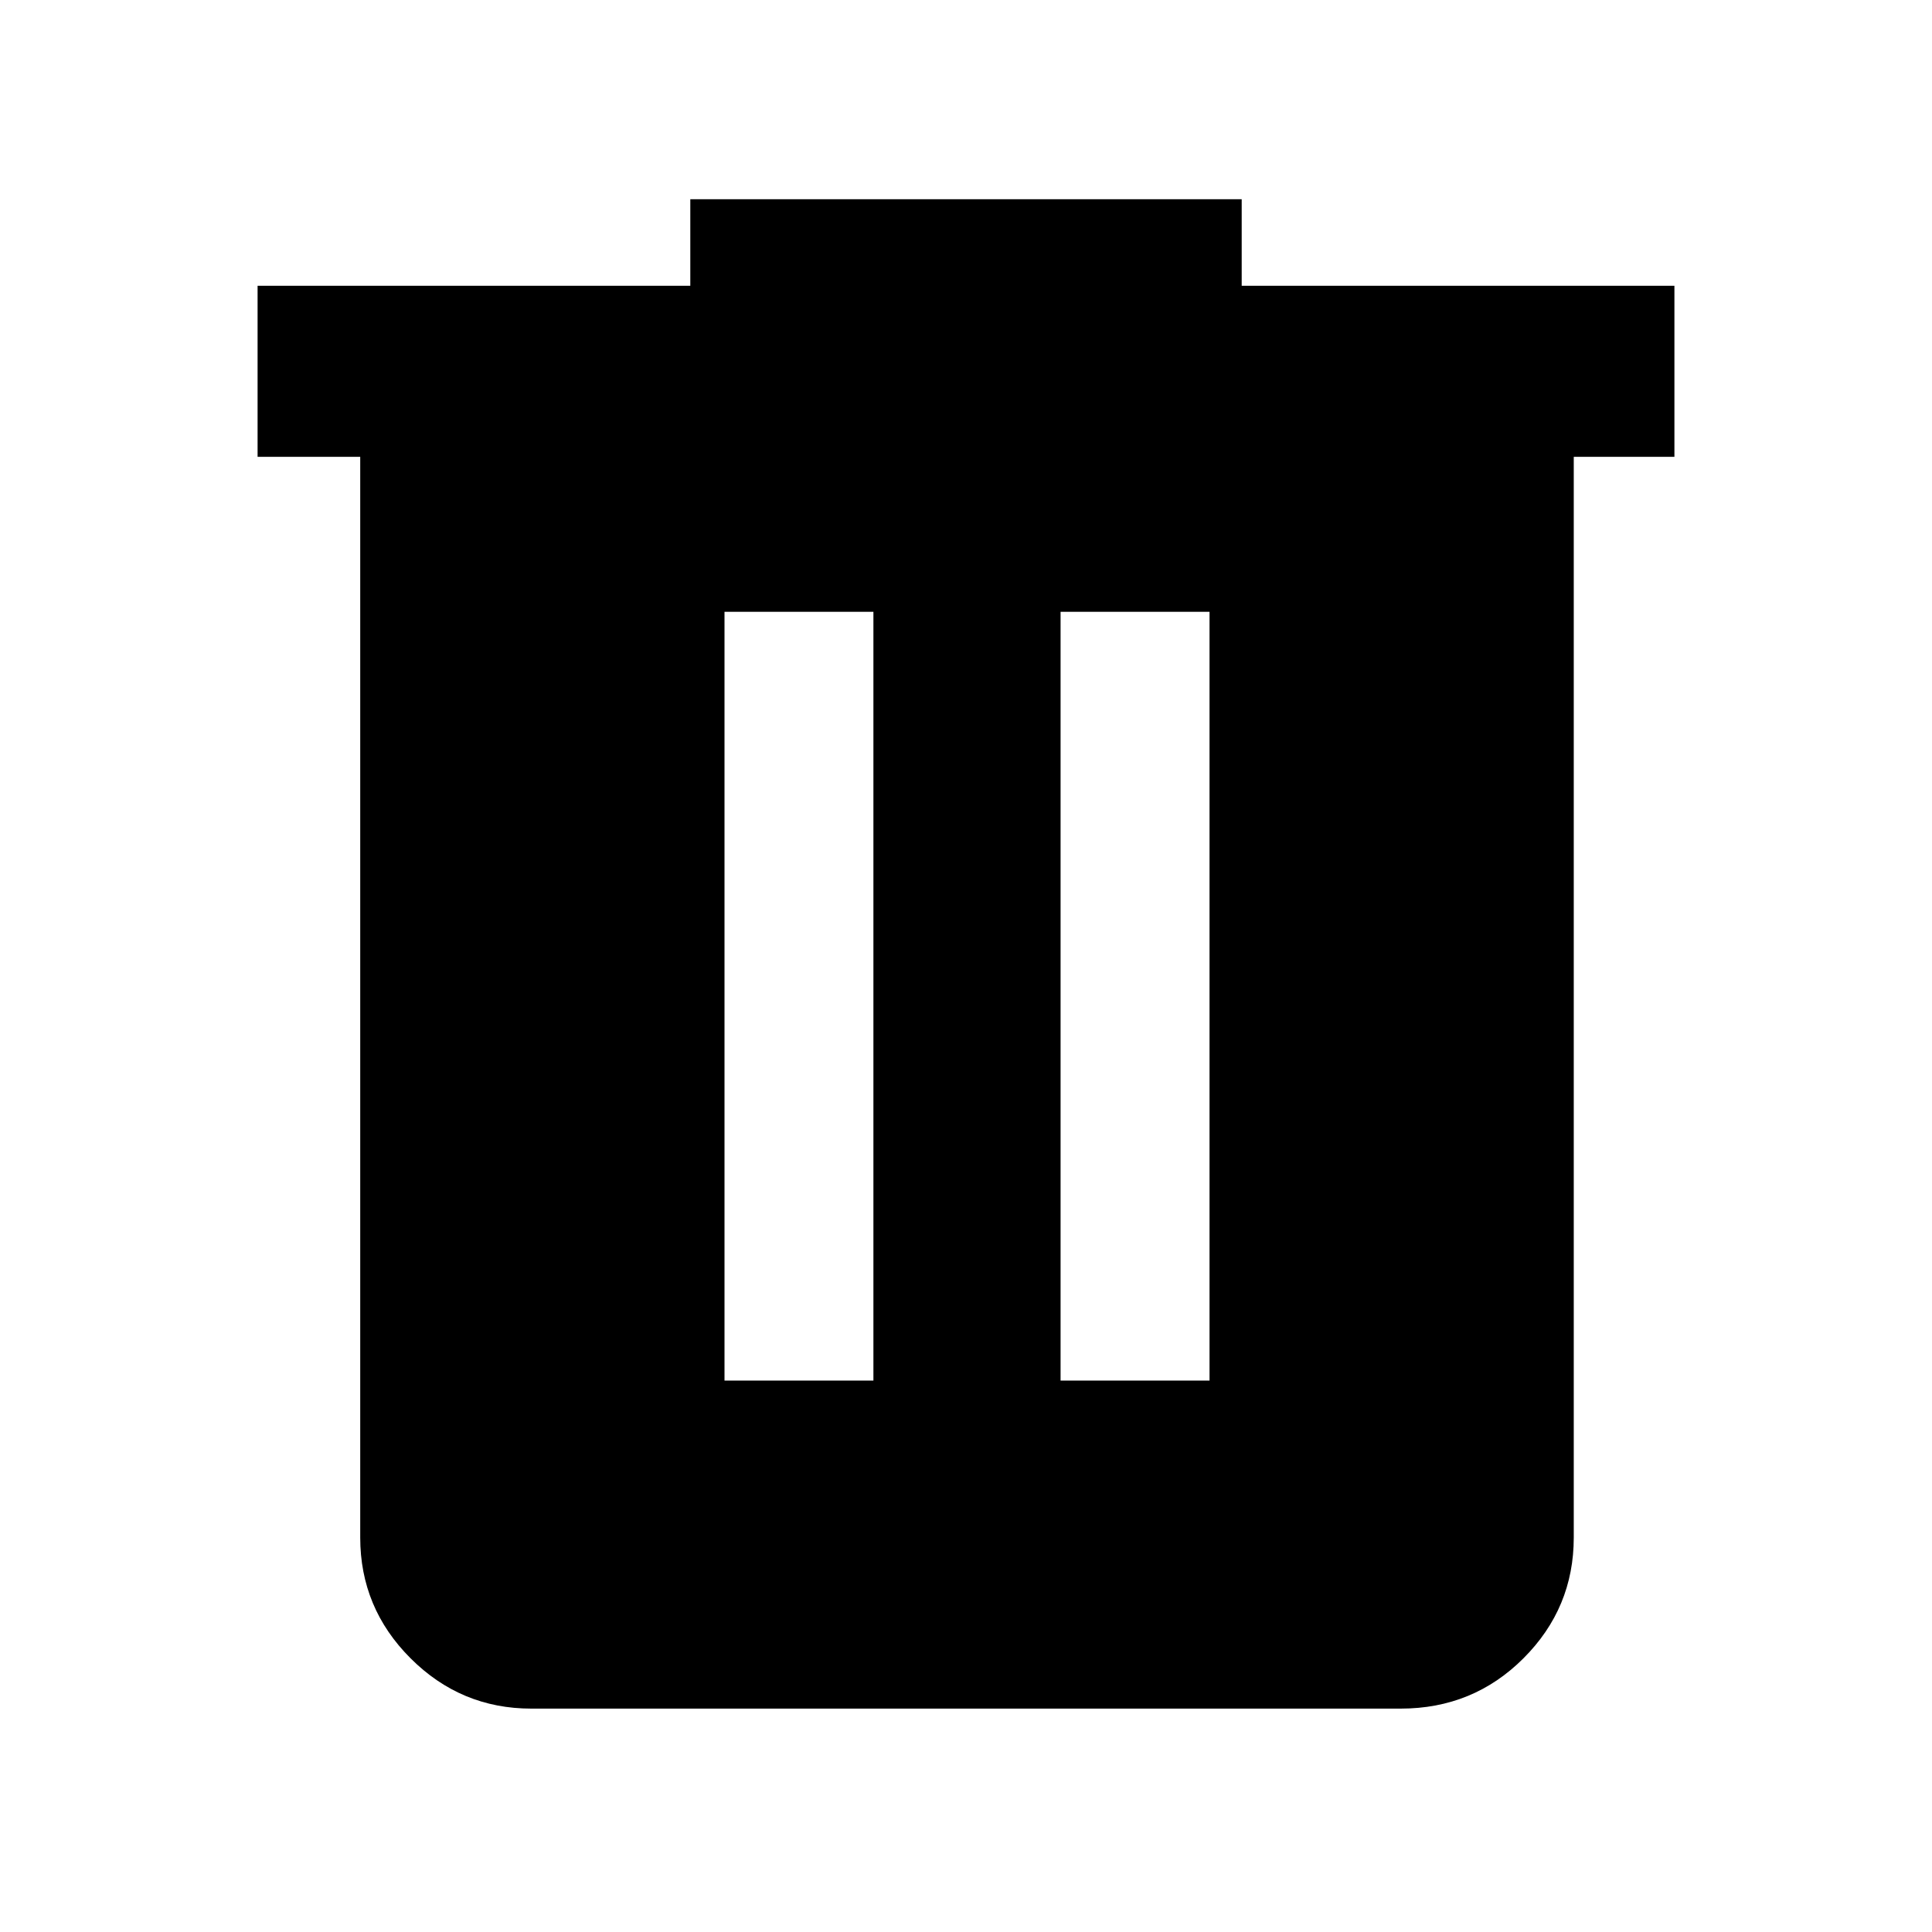 <svg xmlns="http://www.w3.org/2000/svg" height="40" width="40"><path d="M11 35.375q-1.458 0-2.5-1.042-1.042-1.041-1.042-2.5V9.458H5.333V5.917h8.959V4.125h11.416v1.792h8.959v3.541h-2.084v22.375q0 1.459-1.041 2.5Q30.5 35.375 29 35.375Zm4-6.792h3.083V12.667H15Zm6.958 0h3.084V12.667h-3.084Z"/></svg>